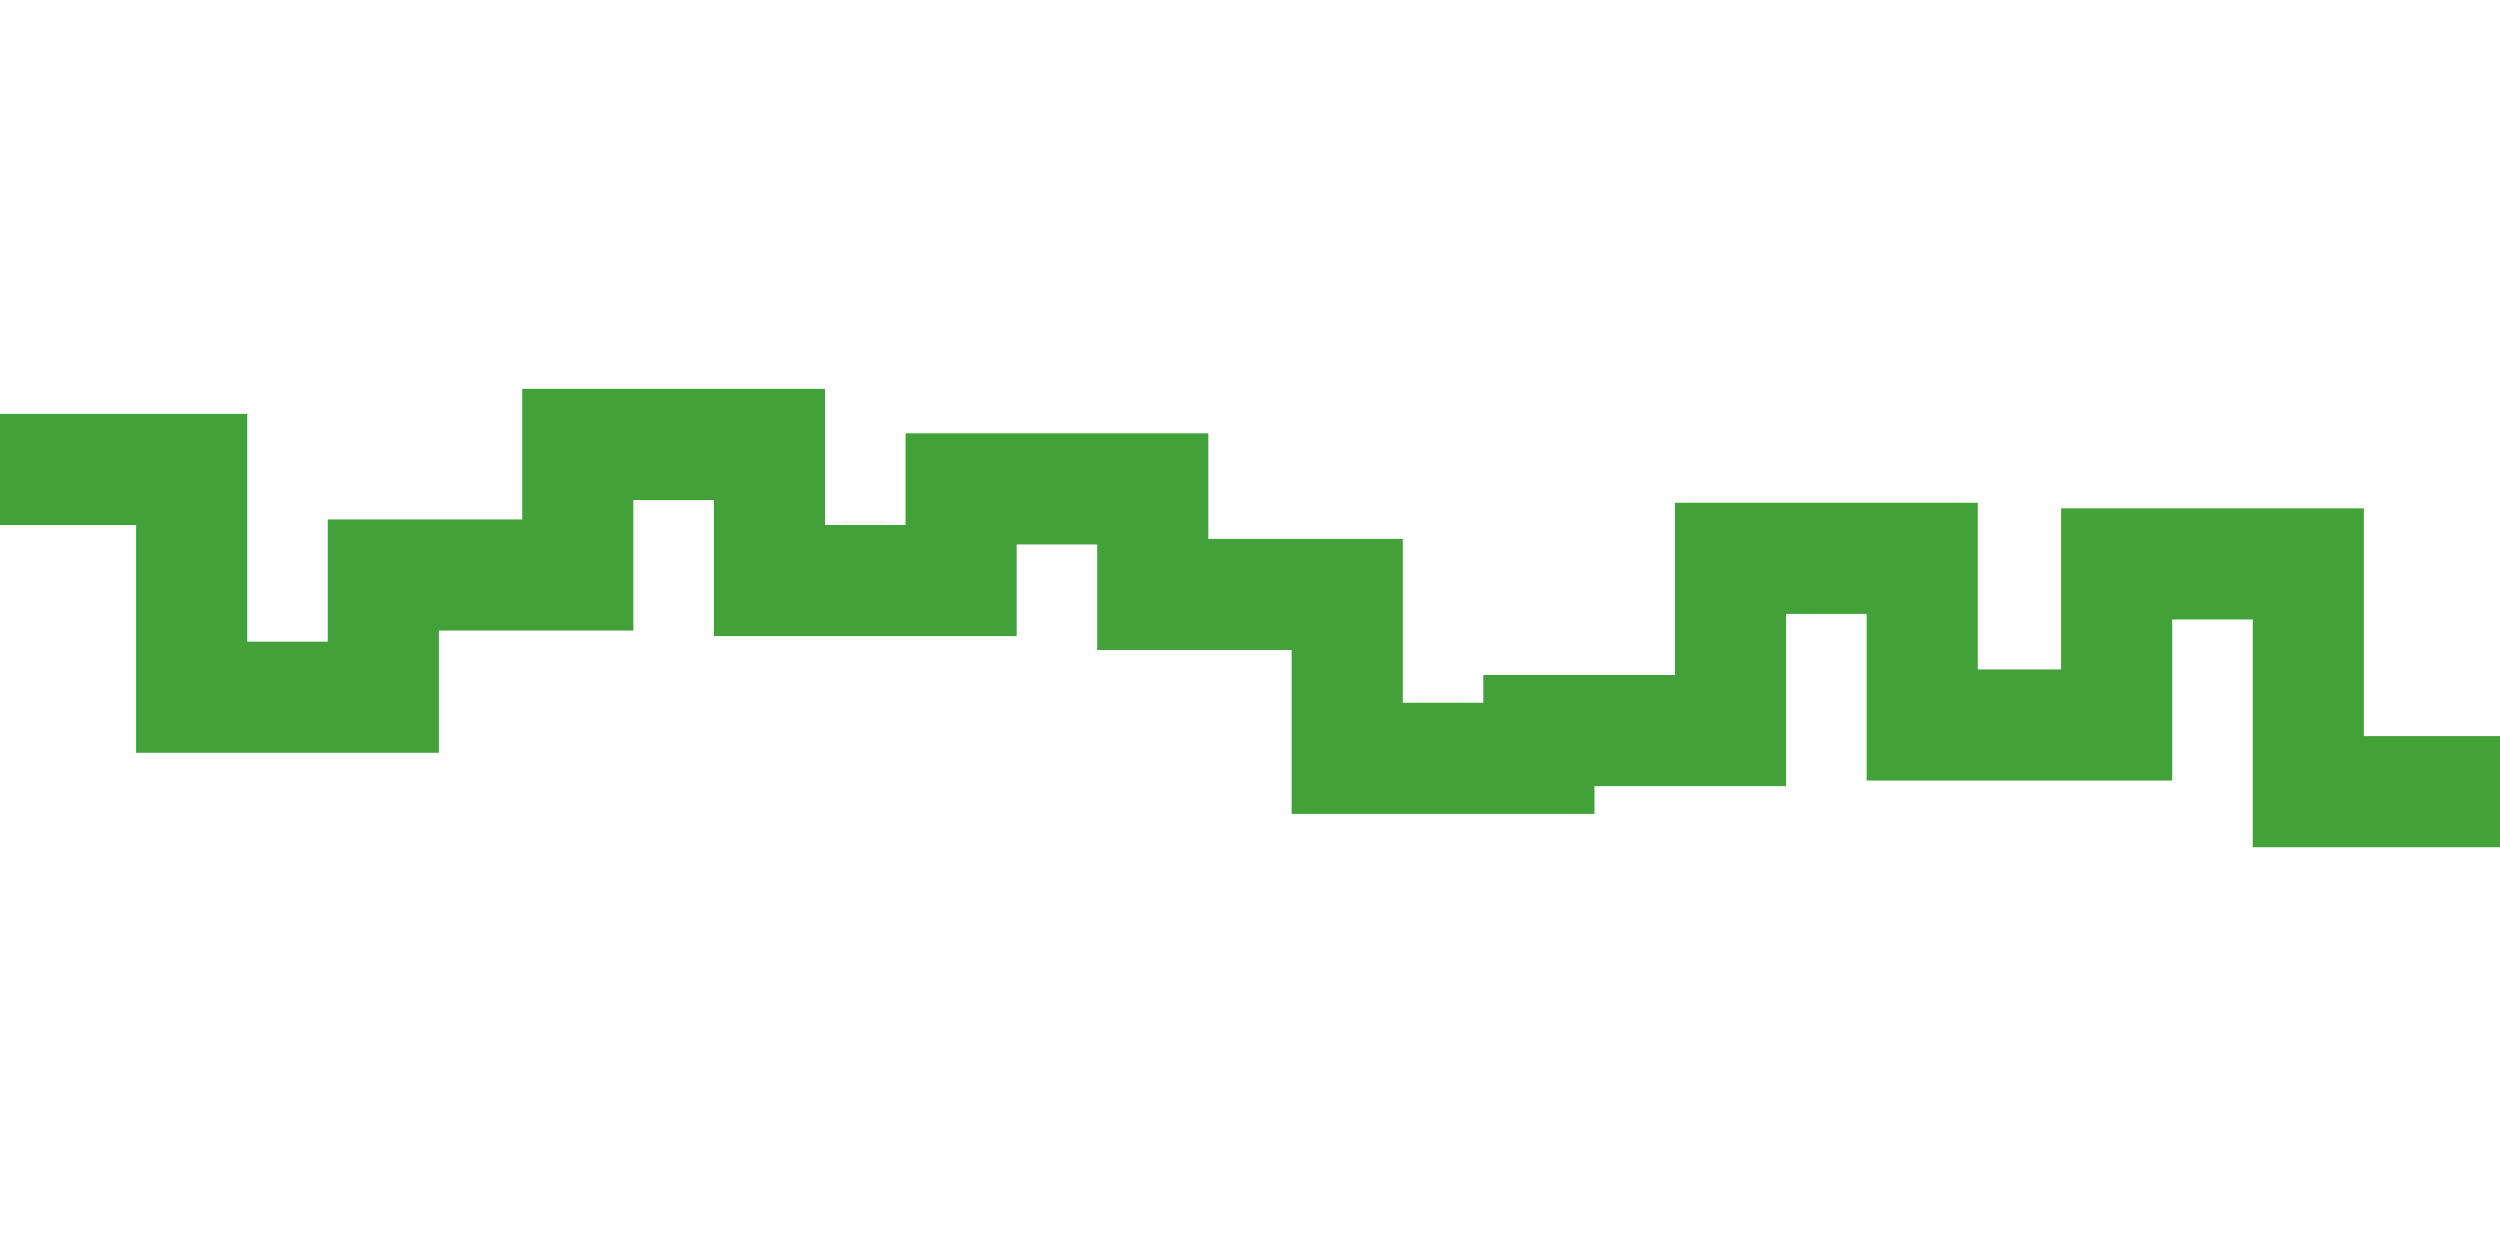 <svg id="visual" viewBox="0 0 900 450" width="900" height="450" xmlns="http://www.w3.org/2000/svg" xmlns:xlink="http://www.w3.org/1999/xlink" version="1.1"><rect x="0" y="0" width="900" height="450" fill="#fff"></rect><path d="M0 169L69 169L69 251L138 251L138 207L208 207L208 160L277 160L277 209L346 209L346 176L415 176L415 214L485 214L485 273L554 273L554 263L623 263L623 201L692 201L692 261L762 261L762 203L831 203L831 285L900 285" fill="none" stroke="#42A139" stroke-width="40" stroke-linecap="square" stroke-linejoin="miter"></path></svg>
